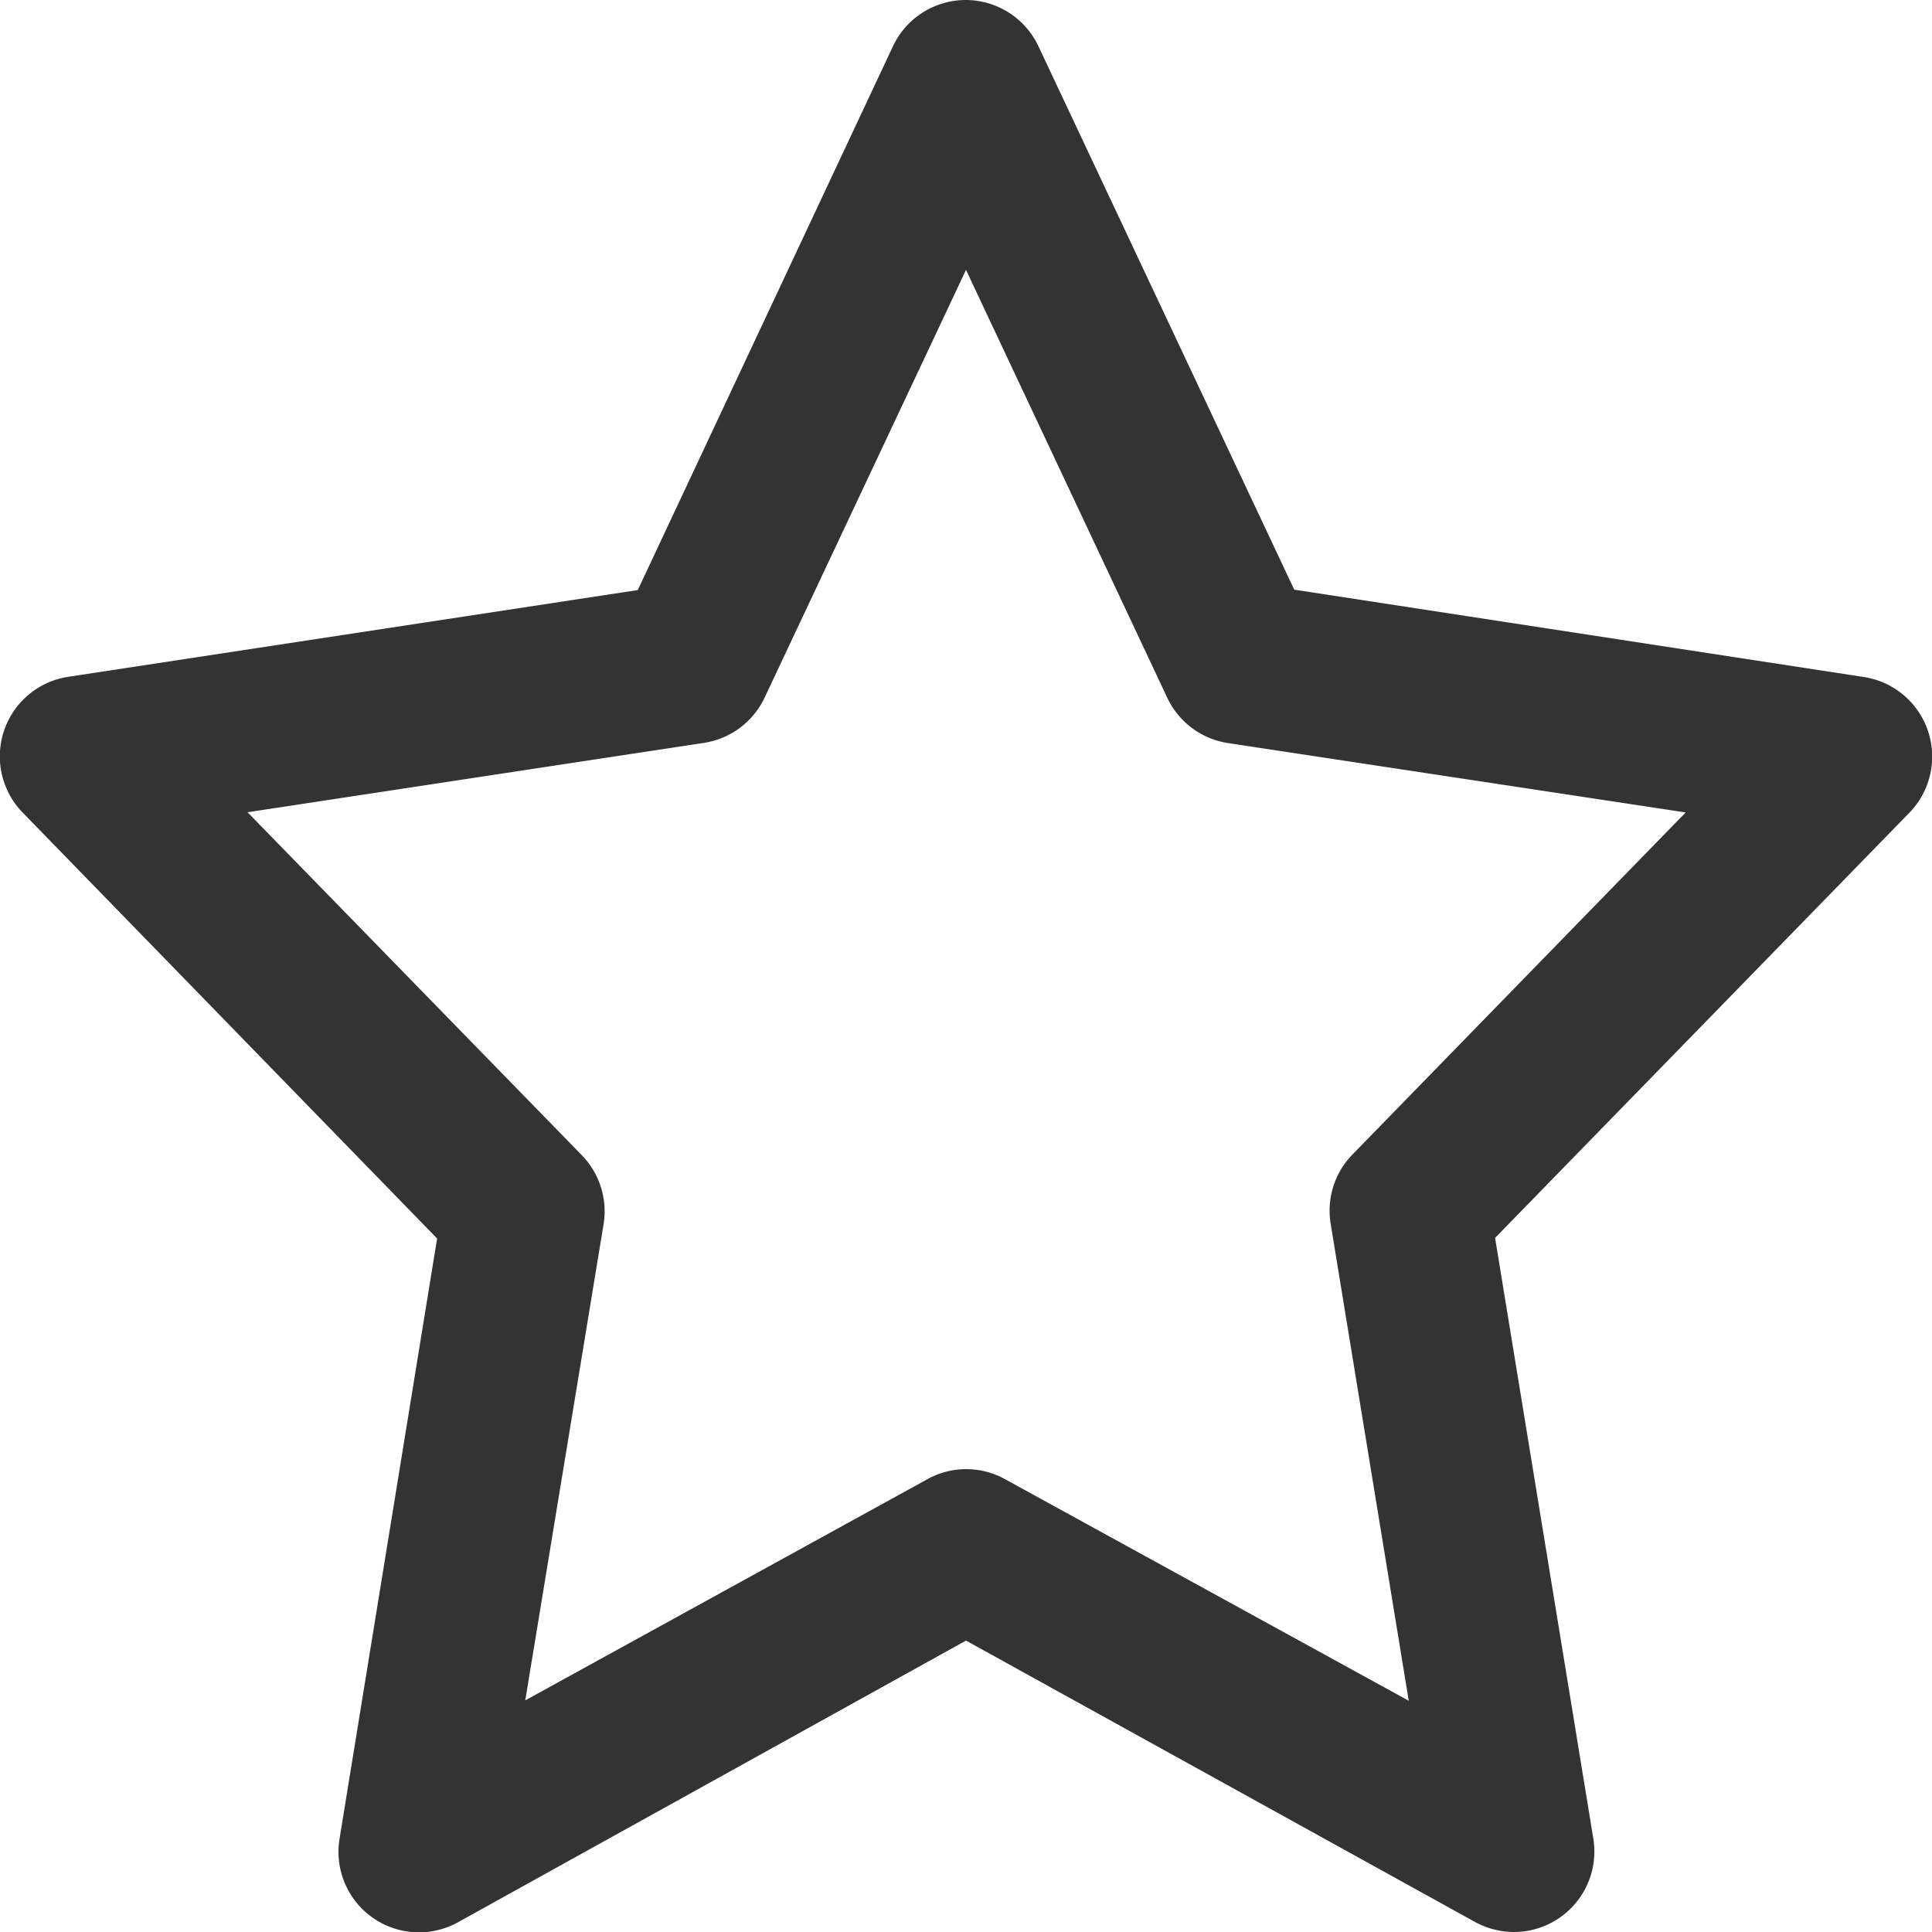 <svg xmlns="http://www.w3.org/2000/svg" viewBox="0 0 96 96"><path d="M75.23 96a4.06 4.06 0 0 1-1.94-.5L48 81.52l-25.25 14a4 4 0 0 1-5.88-4.14l4.85-29.84L1.13 40.38a4 4 0 0 1-.93-4.07 4 4 0 0 1 3.19-2.68l28.3-4.31 12.67-27A4 4 0 0 1 48 0a4 4 0 0 1 3.6 2.3l12.71 27 28.3 4.34a4 4 0 0 1 2.26 6.75L74.29 61.51l4.88 29.84A4 4 0 0 1 75.23 96zM48 73a4 4 0 0 1 1.94.5L70 84.51l-3.88-23.7a4 4 0 0 1 1.08-3.44l16.56-17L61 36.92a4 4 0 0 1-3-2.25L48 13.41 38 34.65a4 4 0 0 1-3 2.26l-22.7 3.45 16.57 17A4 4 0 0 1 30 60.78l-3.9 23.71 20-11A4 4 0 0 1 48 73z" fill="#333"/></svg>